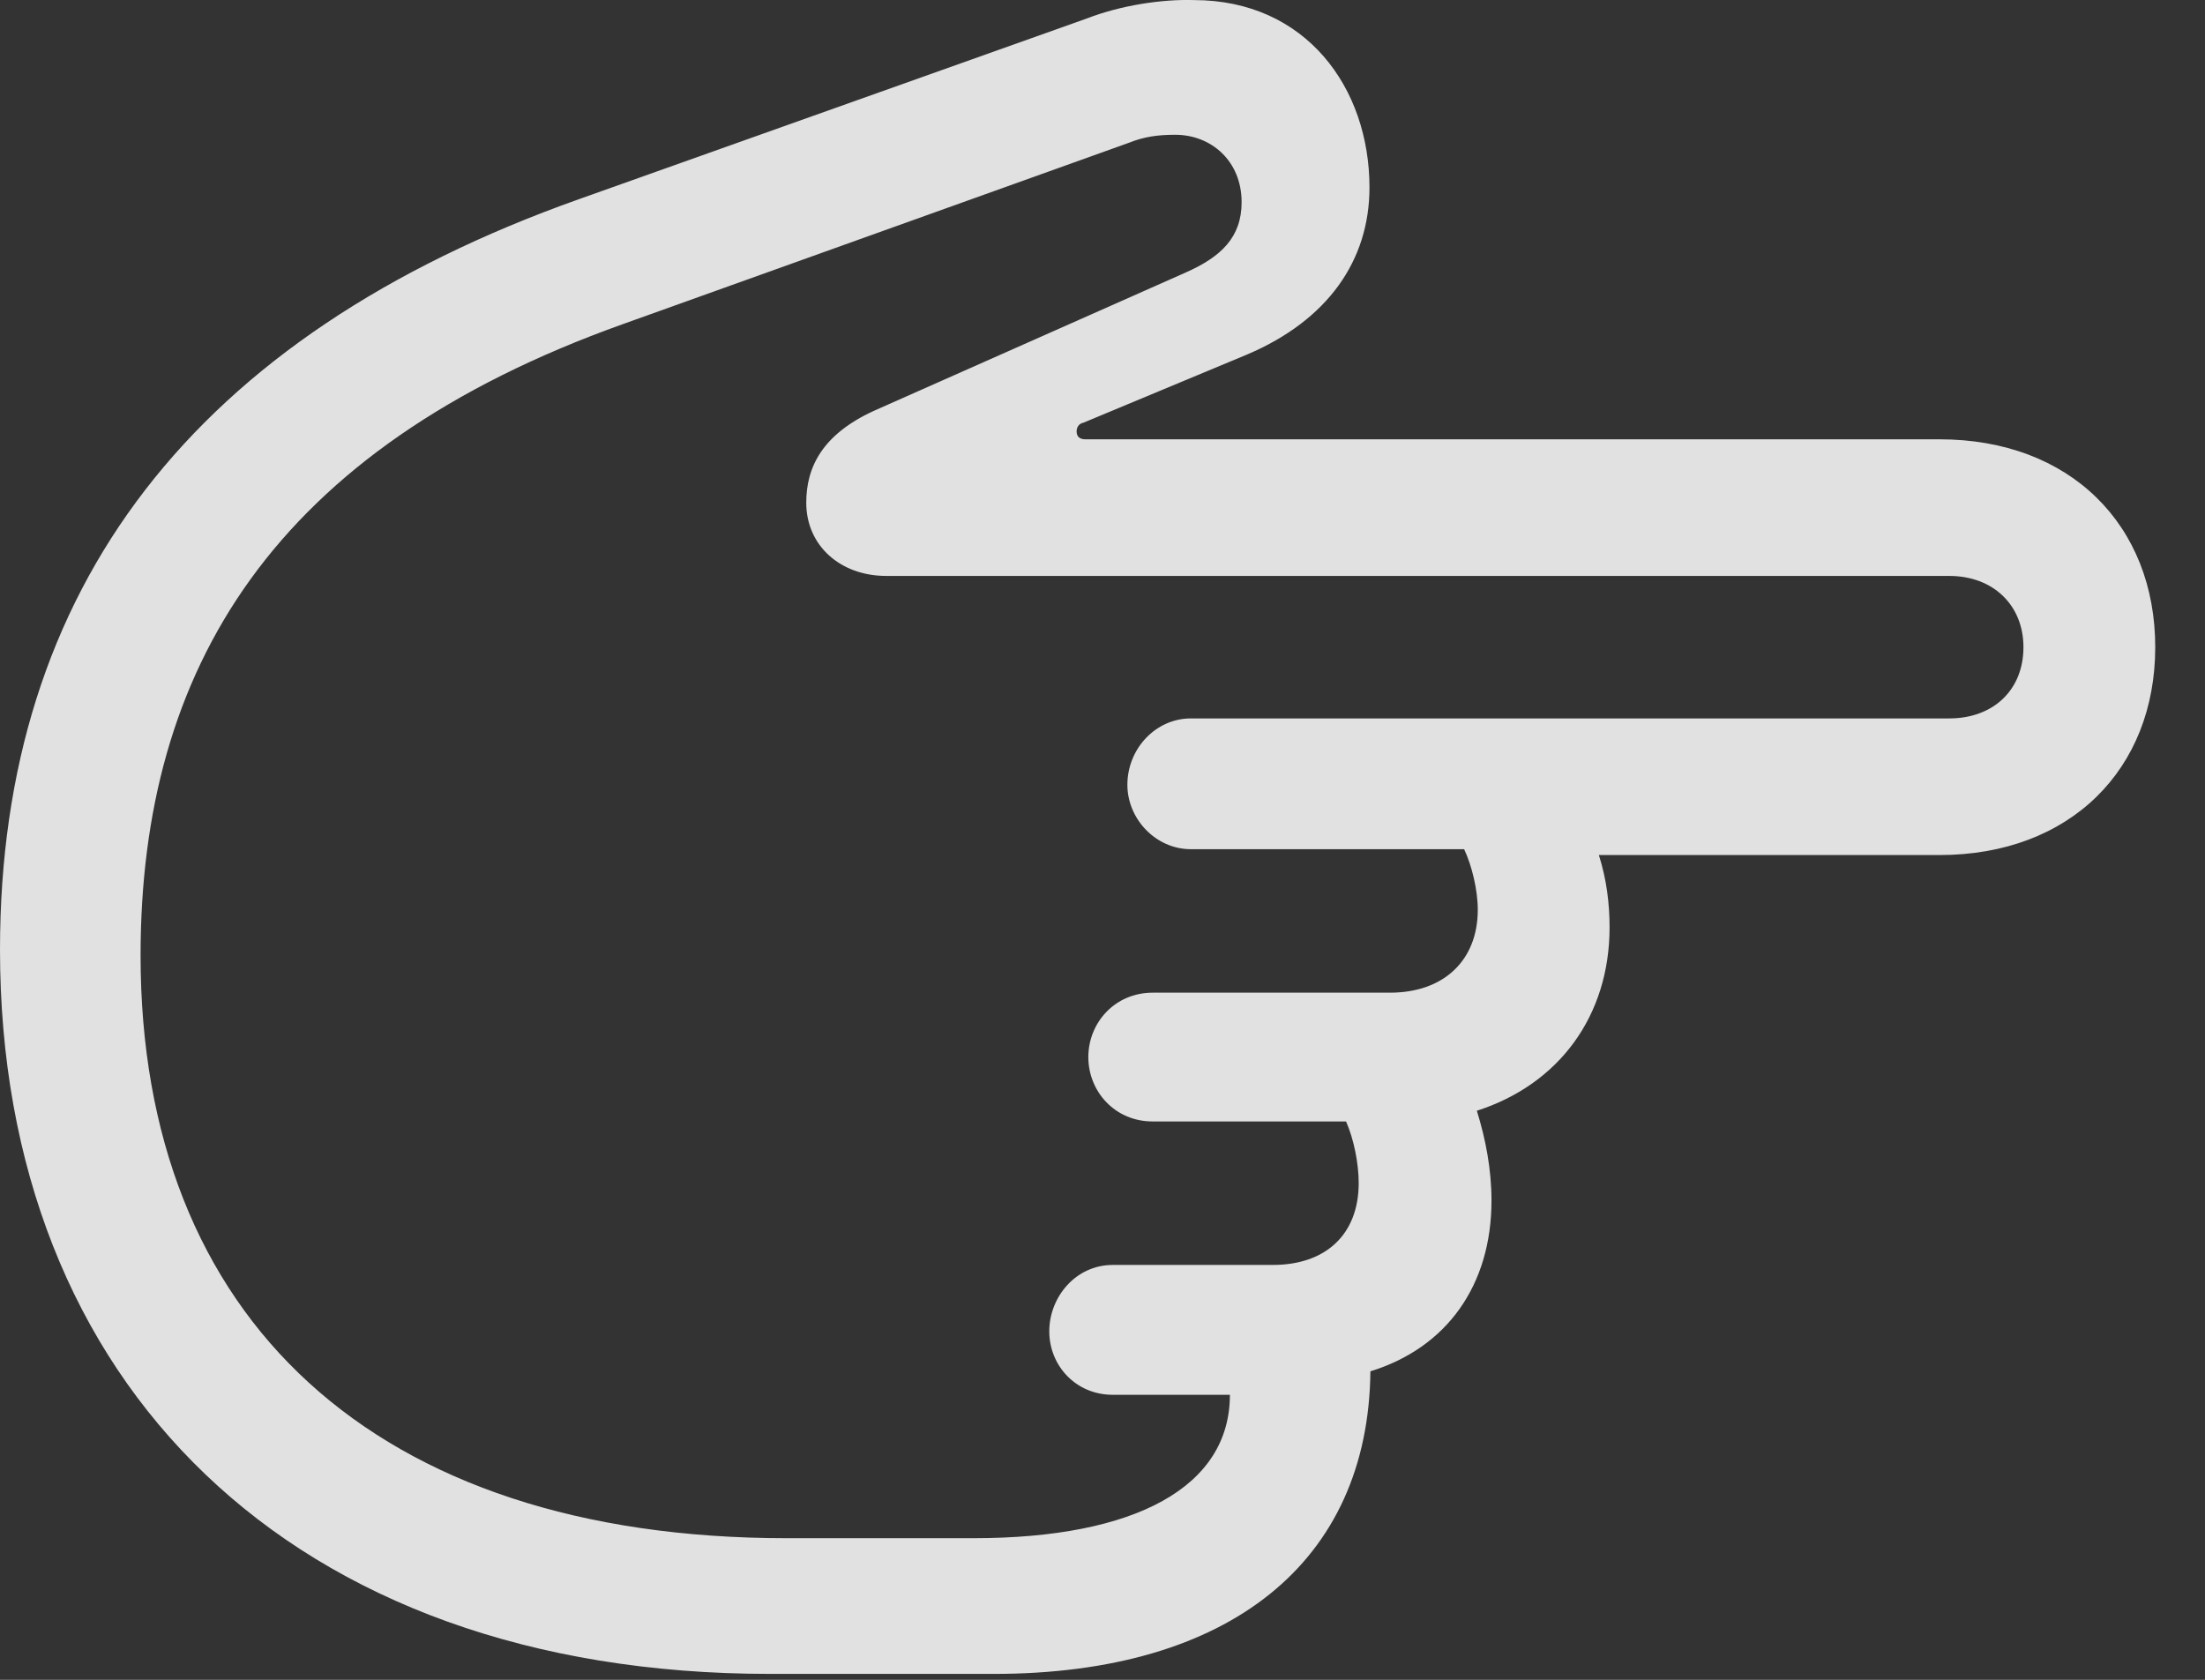 <?xml version="1.0" encoding="UTF-8"?>
<!--Generator: Apple Native CoreSVG 326-->
<!DOCTYPE svg
PUBLIC "-//W3C//DTD SVG 1.1//EN"
       "http://www.w3.org/Graphics/SVG/1.1/DTD/svg11.dtd">
<svg version="1.1" xmlns="http://www.w3.org/2000/svg" xmlns:xlink="http://www.w3.org/1999/xlink" viewBox="0 0 30.885 23.532">
 <rect x="0" y="0" width="30.885" height="23.532" fill="#333333" stroke="none"/>
 <g>
  <rect height="23.532" opacity="0" width="30.885" x="0" y="0"/>
  <path d="M0 13.304C0 19.375 4.074 23.449 10.787 23.449L13.918 23.449C17.227 23.449 19.168 21.877 19.195 19.21C20.262 18.882 20.891 18.007 20.891 16.818C20.891 16.38 20.809 15.957 20.686 15.56C21.834 15.191 22.545 14.234 22.545 12.99C22.545 12.662 22.504 12.32 22.395 11.978L27.166 11.978C28.998 11.978 30.188 10.775 30.188 9.066C30.188 7.357 28.998 6.154 27.166 6.154L15.203 6.154C15.135 6.154 15.08 6.126 15.08 6.044C15.08 5.99 15.107 5.935 15.176 5.921L17.473 4.964C18.594 4.486 19.182 3.652 19.182 2.626C19.182 1.232 18.293 0.001 16.721 0.001C16.283-0.012 15.709 0.07 15.217 0.261L8.107 2.791C2.721 4.705 0 8.232 0 13.304ZM1.969 13.386C1.969 9.367 3.828 6.291 8.723 4.541L15.818 1.998C16.023 1.916 16.215 1.888 16.461 1.888C16.967 1.888 17.391 2.257 17.391 2.832C17.391 3.324 17.104 3.597 16.611 3.816L12.236 5.757C11.525 6.085 11.293 6.537 11.293 7.042C11.293 7.644 11.771 8.068 12.414 8.068L27.303 8.068C27.918 8.068 28.342 8.478 28.342 9.066C28.342 9.667 27.918 10.064 27.303 10.064L16.68 10.064C16.188 10.064 15.791 10.488 15.791 10.994C15.791 11.472 16.188 11.896 16.68 11.896L20.508 11.896C20.617 12.128 20.699 12.47 20.699 12.744C20.699 13.455 20.221 13.906 19.469 13.906L16.146 13.906C15.613 13.906 15.244 14.33 15.244 14.808C15.244 15.287 15.613 15.71 16.146 15.71L18.854 15.71C18.963 15.957 19.031 16.298 19.031 16.572C19.031 17.296 18.566 17.72 17.828 17.72L15.586 17.72C15.066 17.72 14.697 18.171 14.697 18.65C14.697 19.128 15.066 19.539 15.586 19.539L17.227 19.539C17.227 20.824 15.914 21.548 13.631 21.548L11.02 21.548C5.236 21.548 1.969 18.459 1.969 13.386Z" fill="white" fill-opacity="0.85"/>
 </g>
</svg>
